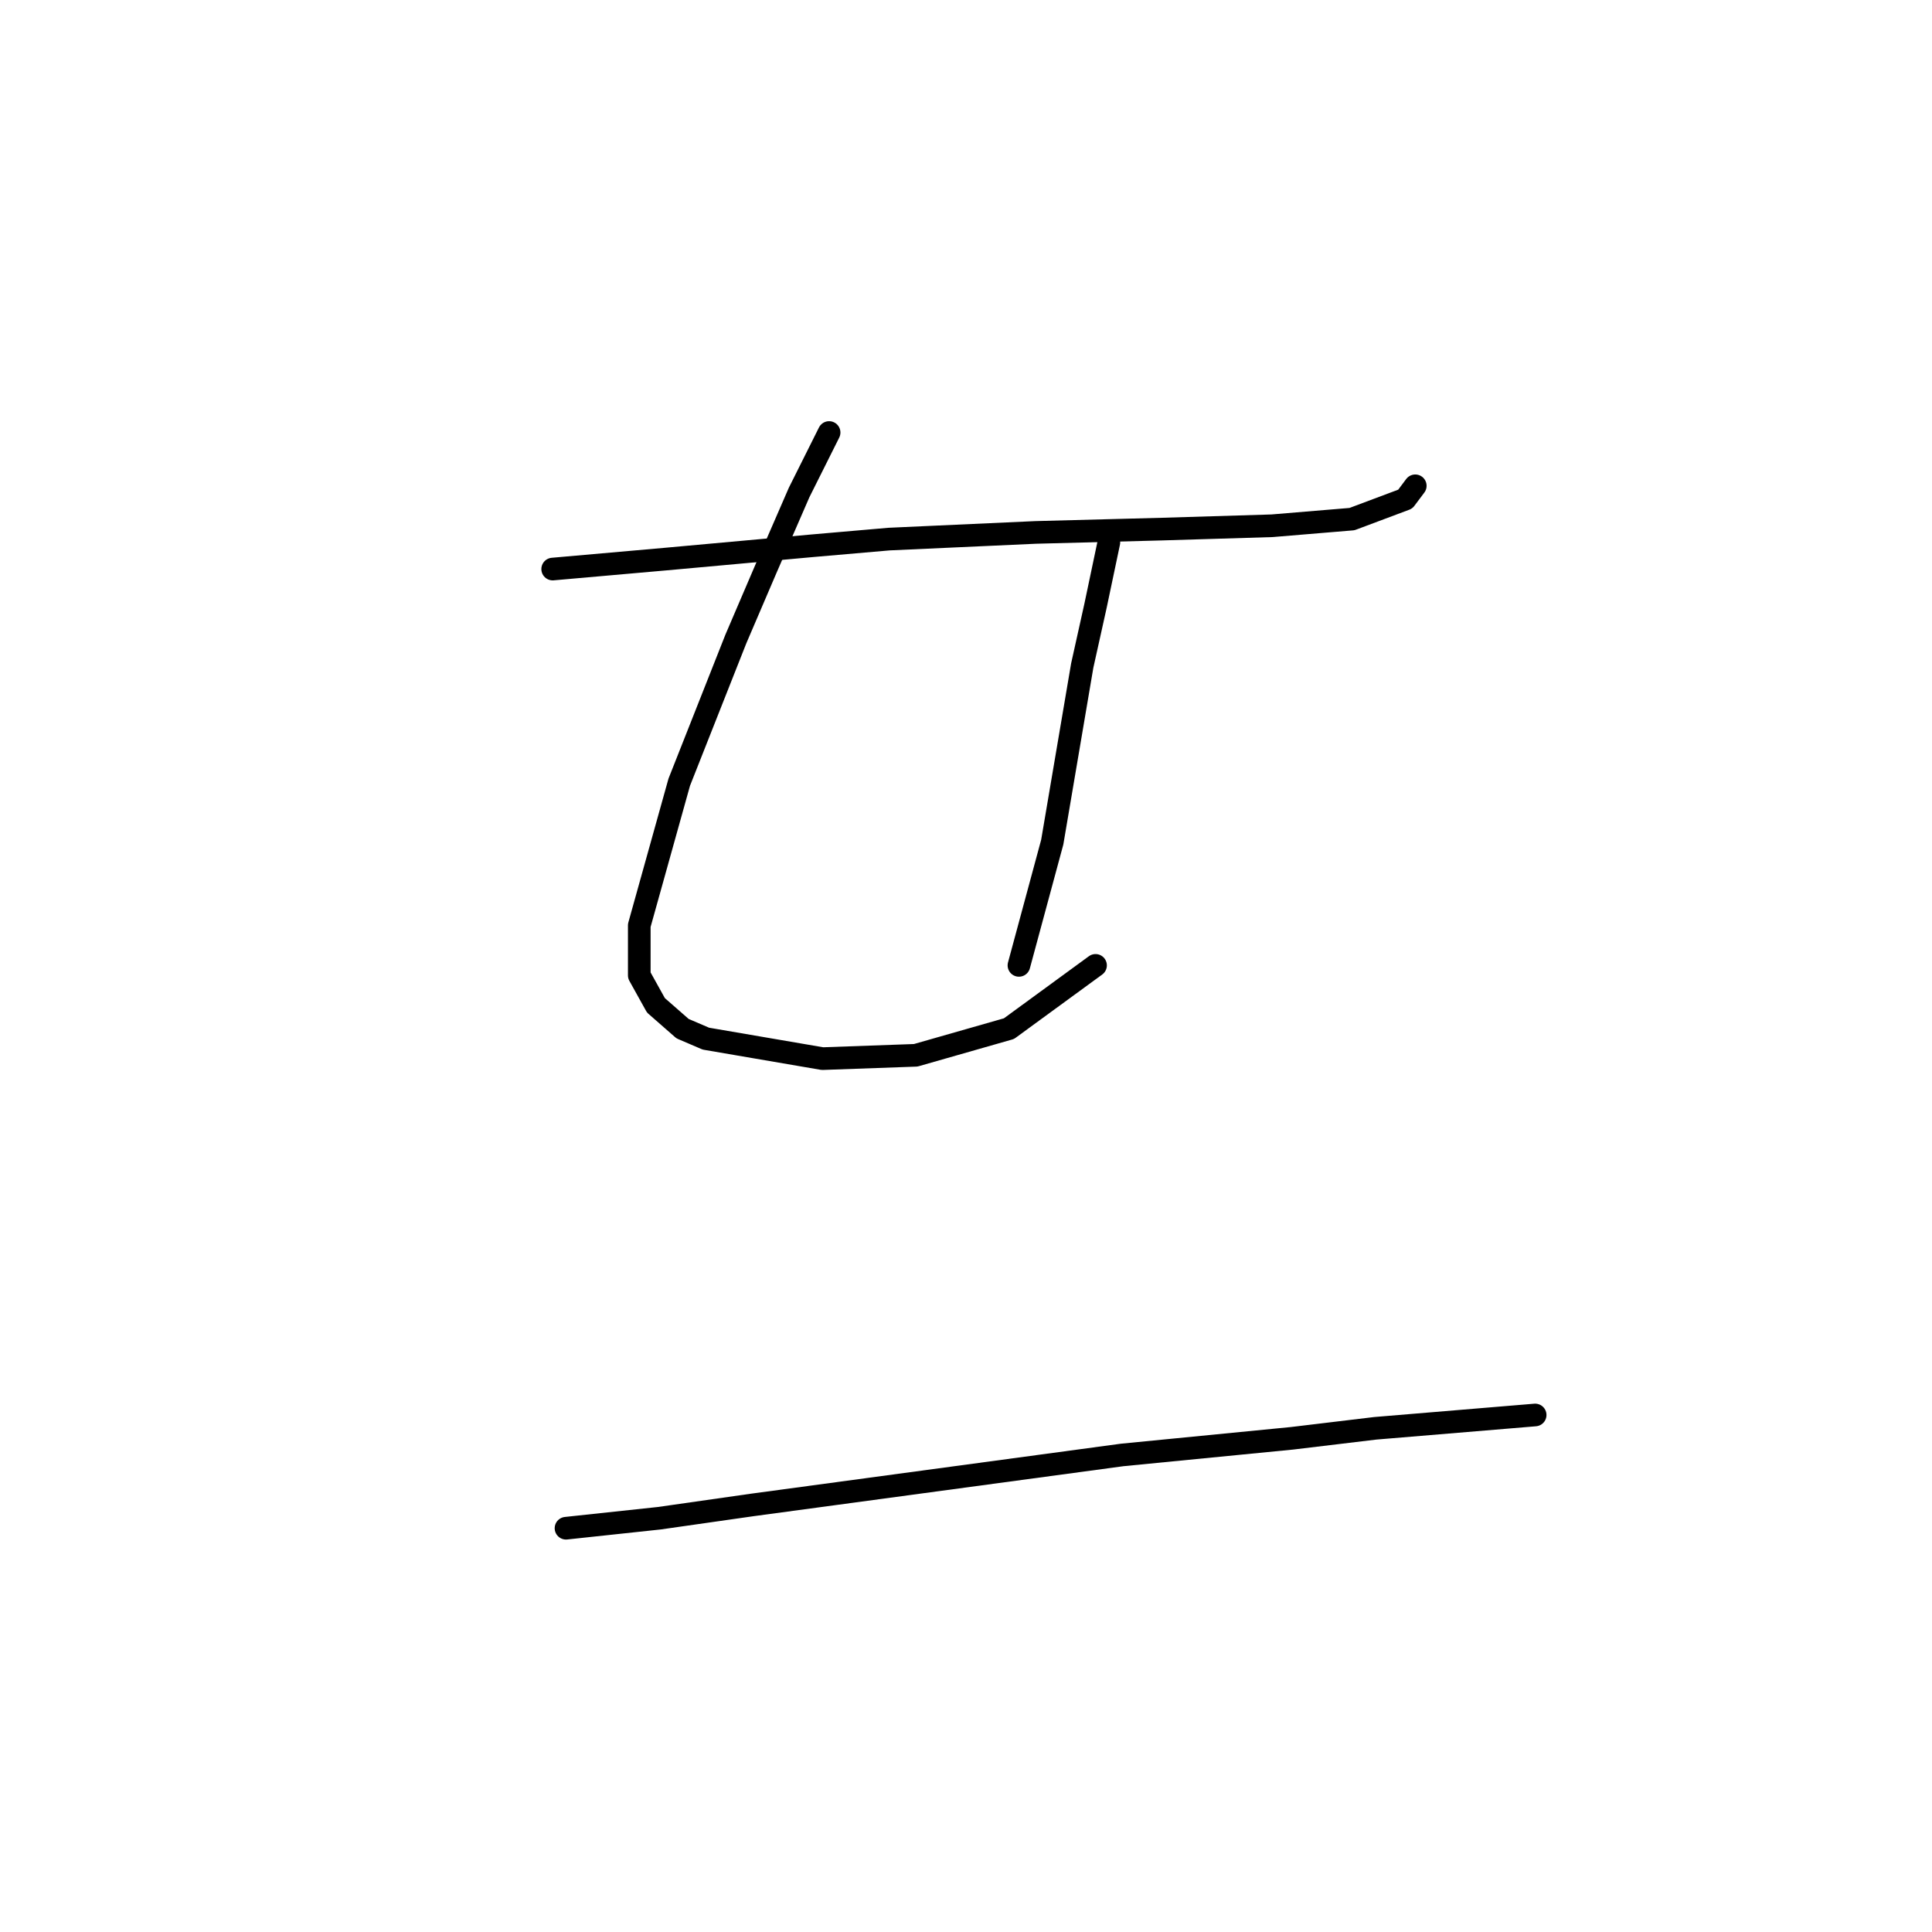 <?xml version="1.0" standalone="no"?>
    <svg width="256" height="256" xmlns="http://www.w3.org/2000/svg" version="1.1">
    <polyline stroke="black" stroke-width="3" stroke-linecap="round" fill="transparent" stroke-linejoin="round" points="73.233 75.403 88.237 74.079 107.655 72.314 117.805 71.432 137.222 70.549 153.991 70.108 168.554 69.666 179.145 68.784 186.206 66.136 187.53 64.371 187.53 64.371 " />
        <polyline stroke="black" stroke-width="3" stroke-linecap="round" fill="transparent" stroke-linejoin="round" points="109.861 57.31 105.889 65.253 101.476 75.403 97.505 84.67 90.003 103.646 84.707 122.622 84.707 129.242 86.914 133.213 90.444 136.302 93.533 137.626 108.979 140.274 121.335 139.833 133.691 136.302 145.165 127.918 145.165 127.918 " />
        <polyline stroke="black" stroke-width="3" stroke-linecap="round" fill="transparent" stroke-linejoin="round" points="146.93 71.873 145.165 80.257 143.4 88.201 139.428 111.59 135.015 127.918 135.015 127.918 " />
        <polyline stroke="black" stroke-width="3" stroke-linecap="round" fill="transparent" stroke-linejoin="round" points="74.999 202.497 87.355 201.173 99.711 199.408 148.695 192.789 171.202 190.582 182.234 189.258 203.416 187.493 203.416 187.493 " />
        </svg>